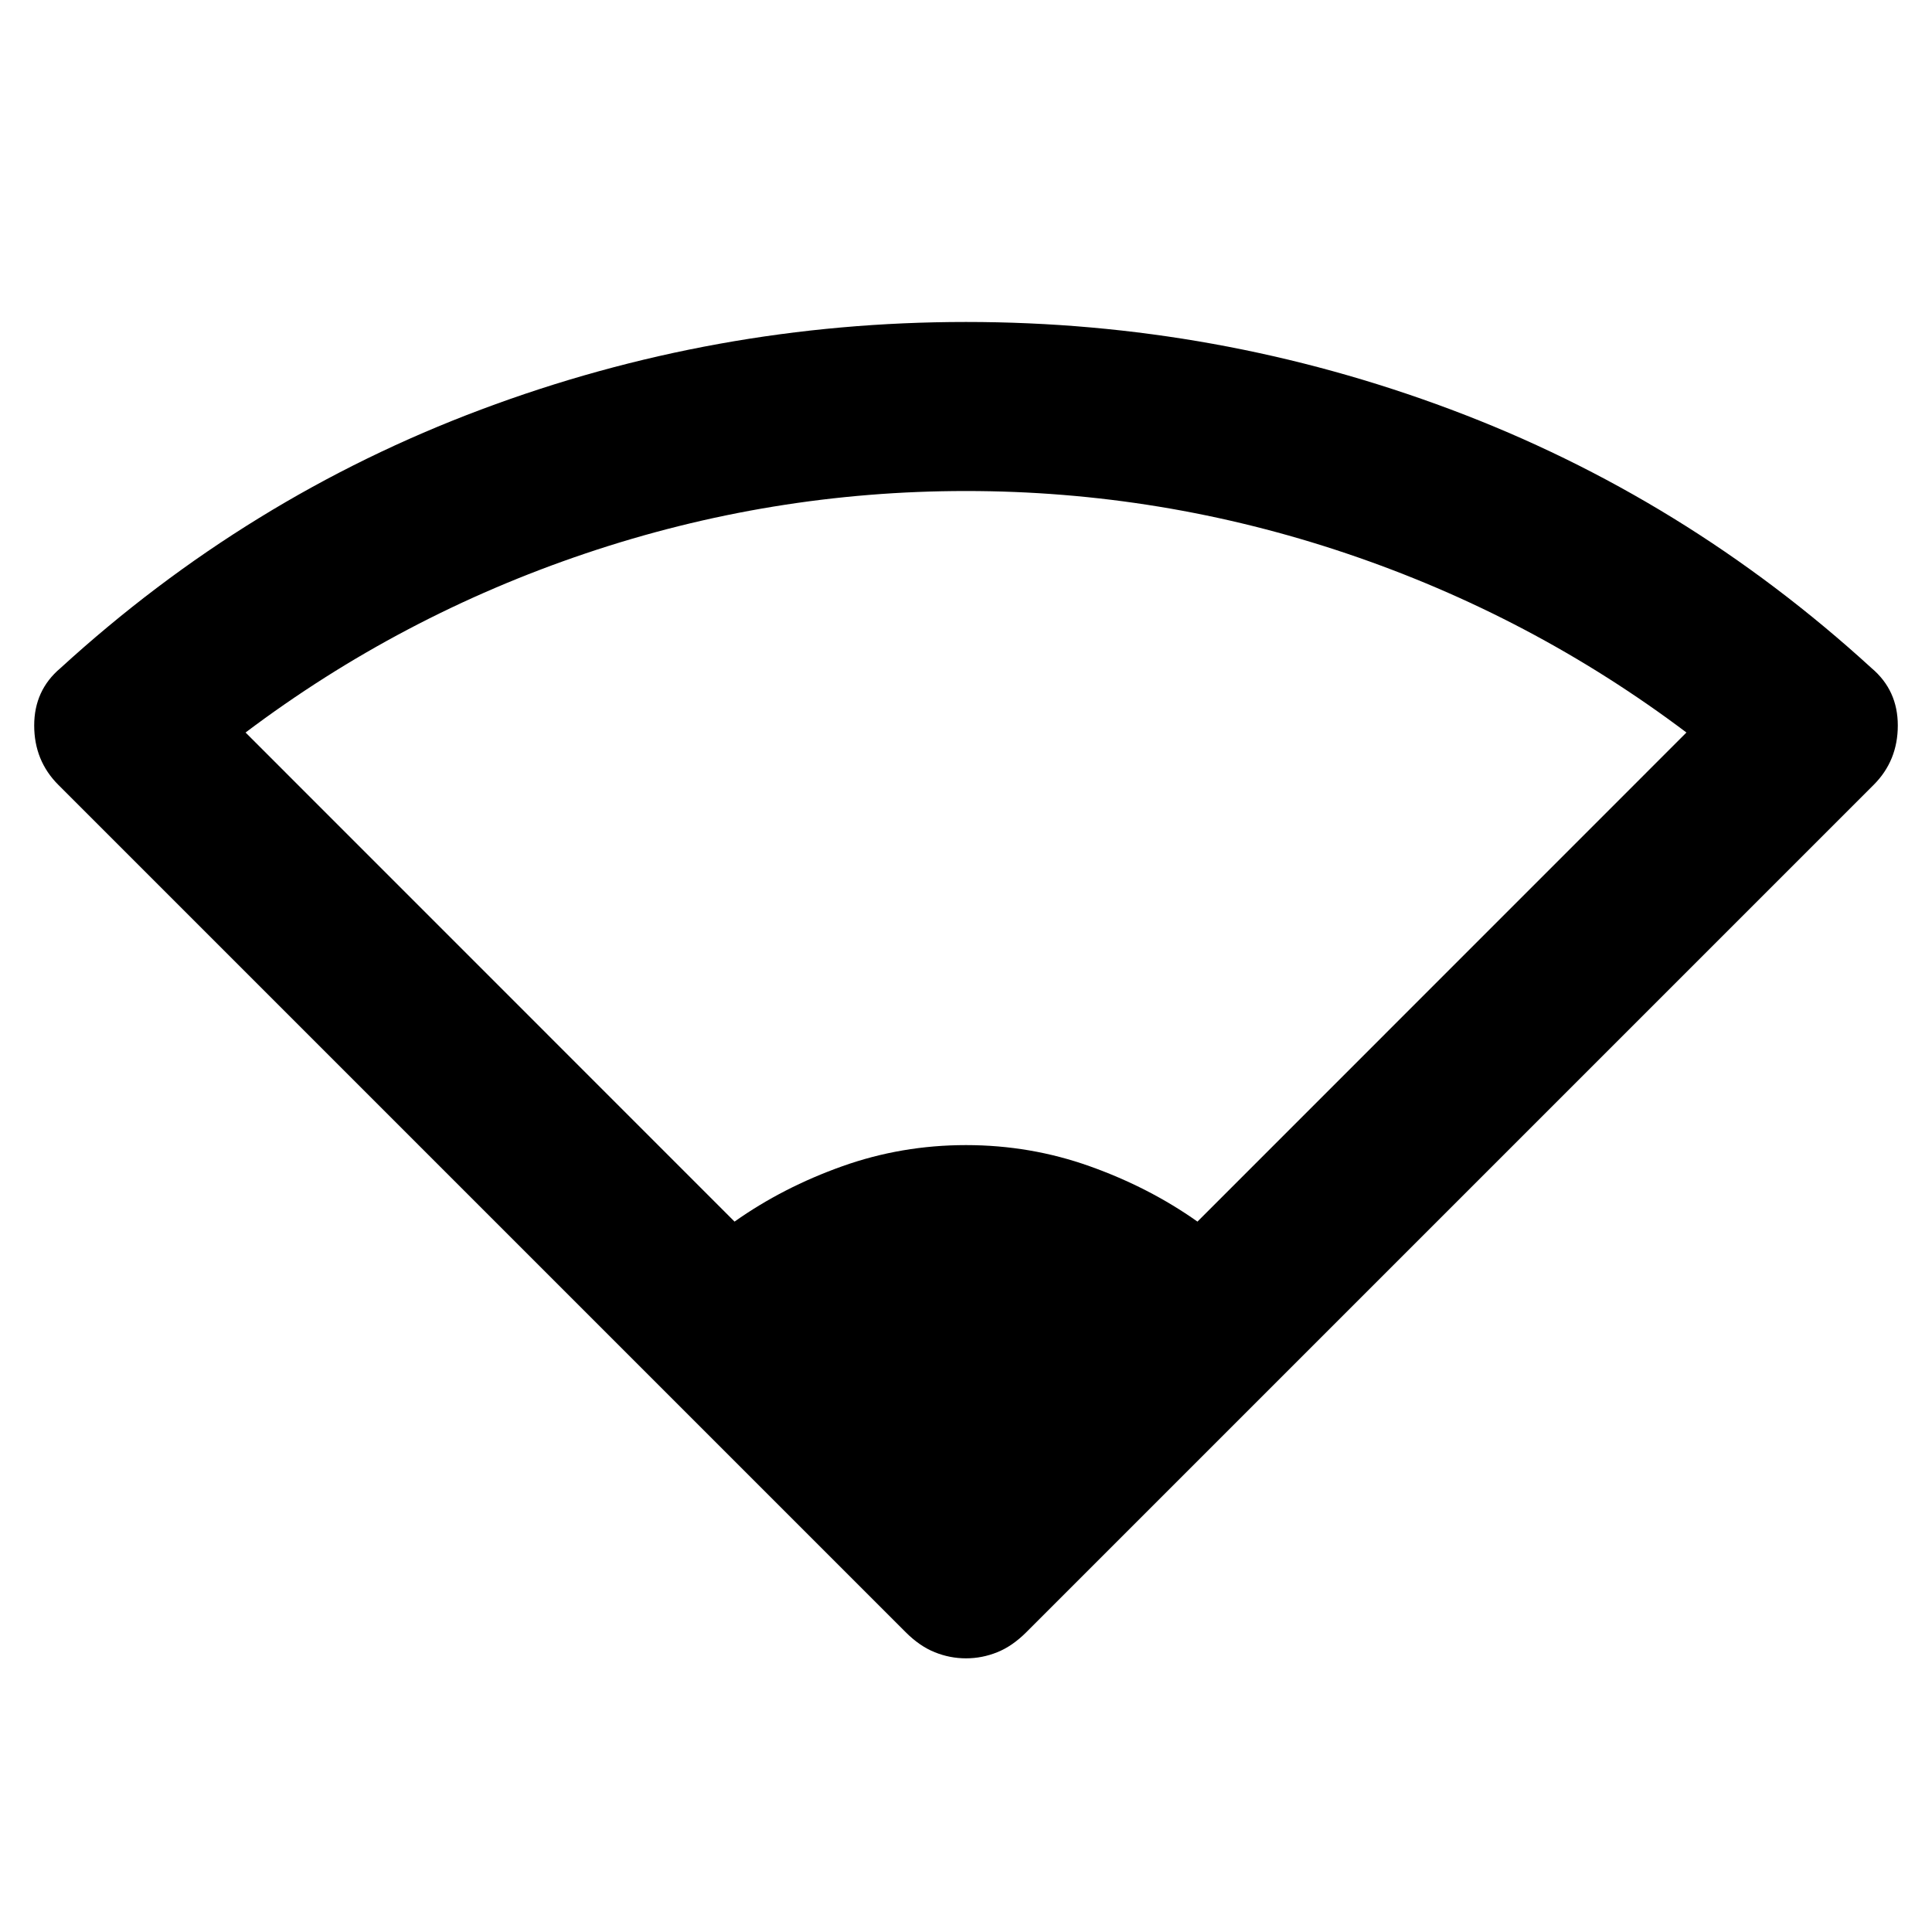 <svg xmlns="http://www.w3.org/2000/svg" height="20" width="20"><path d="M7.604 12.646Q8.104 12.292 8.719 12.073Q9.333 11.854 10 11.854Q10.667 11.854 11.281 12.073Q11.896 12.292 12.396 12.646L17.458 7.583Q15.854 6.375 13.938 5.729Q12.021 5.083 10 5.083Q7.979 5.083 6.062 5.729Q4.146 6.375 2.542 7.583ZM10 17.167Q9.833 17.167 9.677 17.104Q9.521 17.042 9.375 16.896L0.604 8.125Q0.354 7.875 0.354 7.51Q0.354 7.146 0.625 6.917Q2.562 5.146 4.979 4.24Q7.396 3.333 10 3.333Q12.604 3.333 15.021 4.24Q17.438 5.146 19.375 6.917Q19.646 7.146 19.646 7.51Q19.646 7.875 19.396 8.125L10.625 16.896Q10.479 17.042 10.323 17.104Q10.167 17.167 10 17.167Z"/></svg>